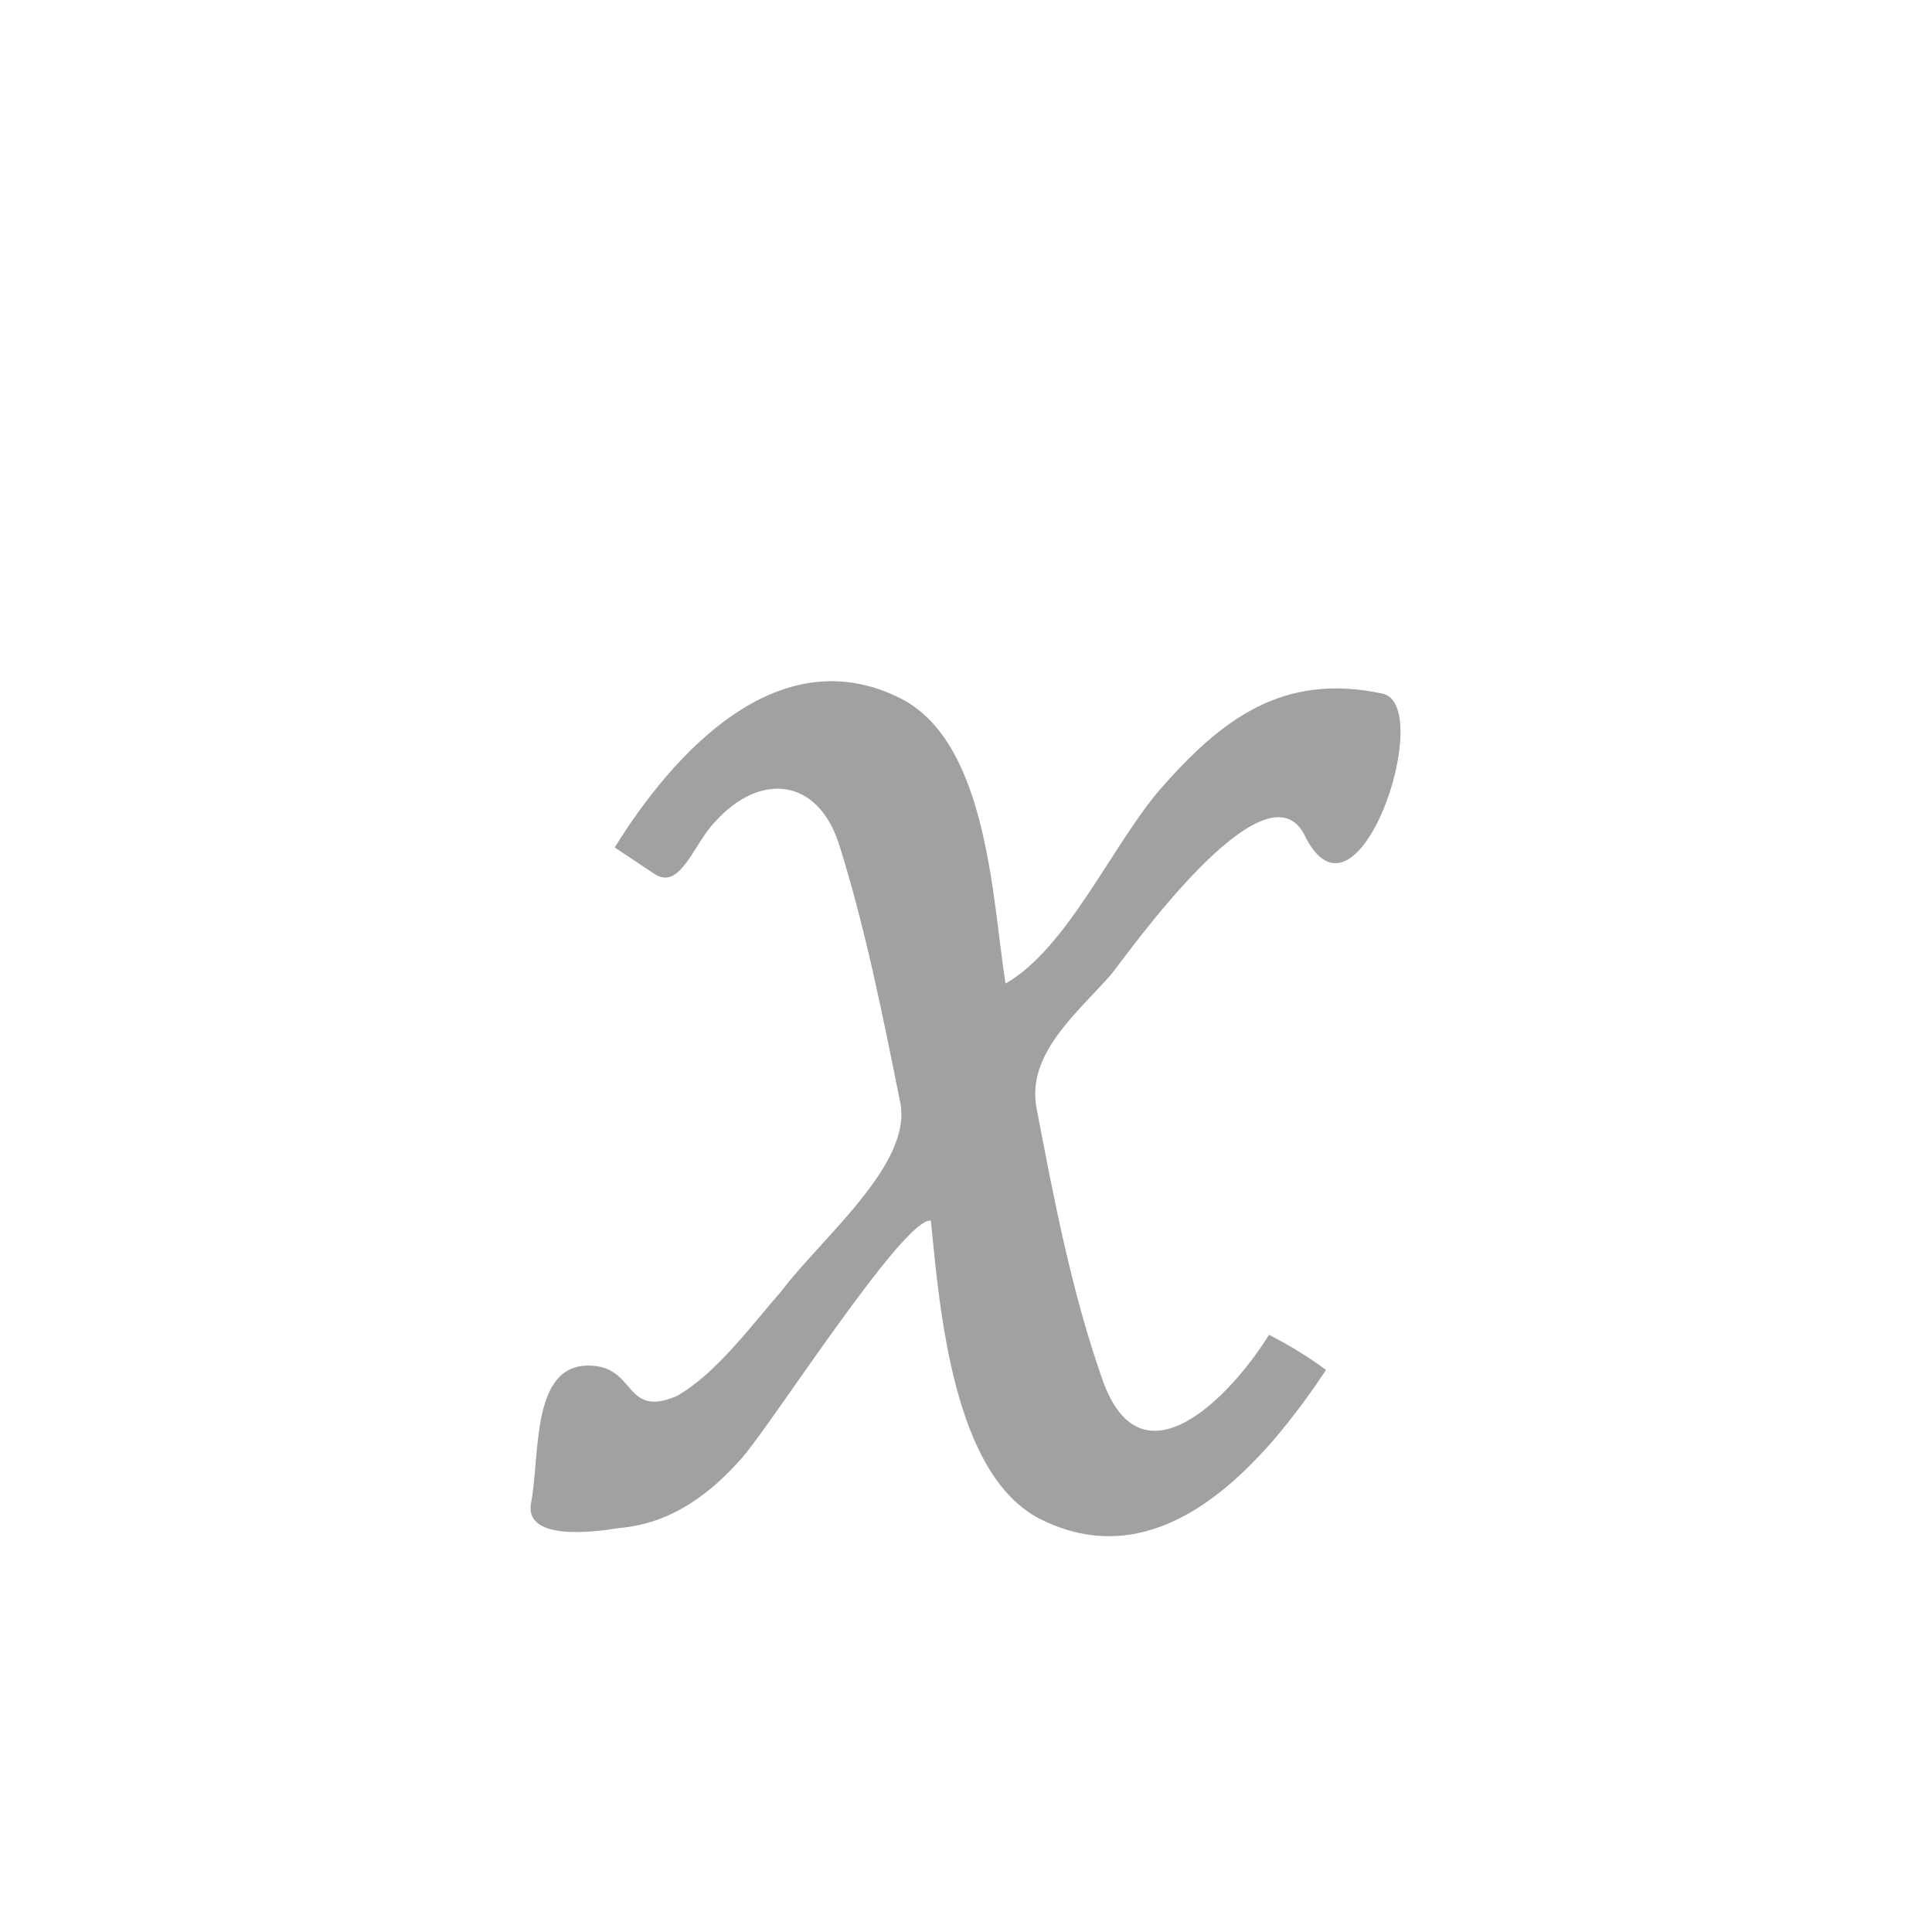 <?xml version="1.0" encoding="utf-8"?>
<!-- Generator: Adobe Illustrator 19.2.1, SVG Export Plug-In . SVG Version: 6.00 Build 0)  -->
<svg version="1.1" id="Layer_1" xmlns="http://www.w3.org/2000/svg" xmlns:xlink="http://www.w3.org/1999/xlink" x="0px" y="0px"
	 viewBox="0 0 44 44" enable-background="new 0 0 44 44" xml:space="preserve">
<rect x="-332" y="-101" fill="none" width="217" height="155"/>
<path fill="#A1A1A1" d="M17.8,29.4c-0.7,0.8-1.5,1.9-2.4,2.4c-1.2,0.5-0.9-0.7-2-0.7c-1.3,0-1.1,2-1.3,3.1c-0.2,0.9,1.4,0.7,2,0.6
	c1.2-0.1,2.1-0.8,2.8-1.6c0.7-0.8,3.7-5.5,4.3-5.4c0.2,2,0.5,5.8,2.5,6.8c2.8,1.4,5.1-1.3,6.5-3.4c-0.4-0.3-0.9-0.6-1.3-0.8
	c-0.8,1.3-2.9,3.6-3.8,1c-0.7-2-1.1-4.1-1.5-6.2c-0.2-1.2,0.9-2.1,1.7-3c0.4-0.5,3.5-4.9,4.4-3.2c1.2,2.5,3-2.9,1.8-3.2
	c-2.3-0.5-3.7,0.6-5.1,2.2c-1.1,1.3-2.1,3.6-3.5,4.4c-0.3-1.9-0.4-5.5-2.4-6.5c-2.8-1.4-5.2,1.3-6.5,3.4c0.3,0.2,0.6,0.4,0.9,0.6
	c0.6,0.4,0.9-0.7,1.4-1.2c1-1.1,2.3-1,2.8,0.5c0.6,1.9,1,3.9,1.4,5.9C20.8,26.5,18.7,28.2,17.8,29.4C17.1,30.2,17.8,29.4,17.8,29.4z
	"/>
</svg>
